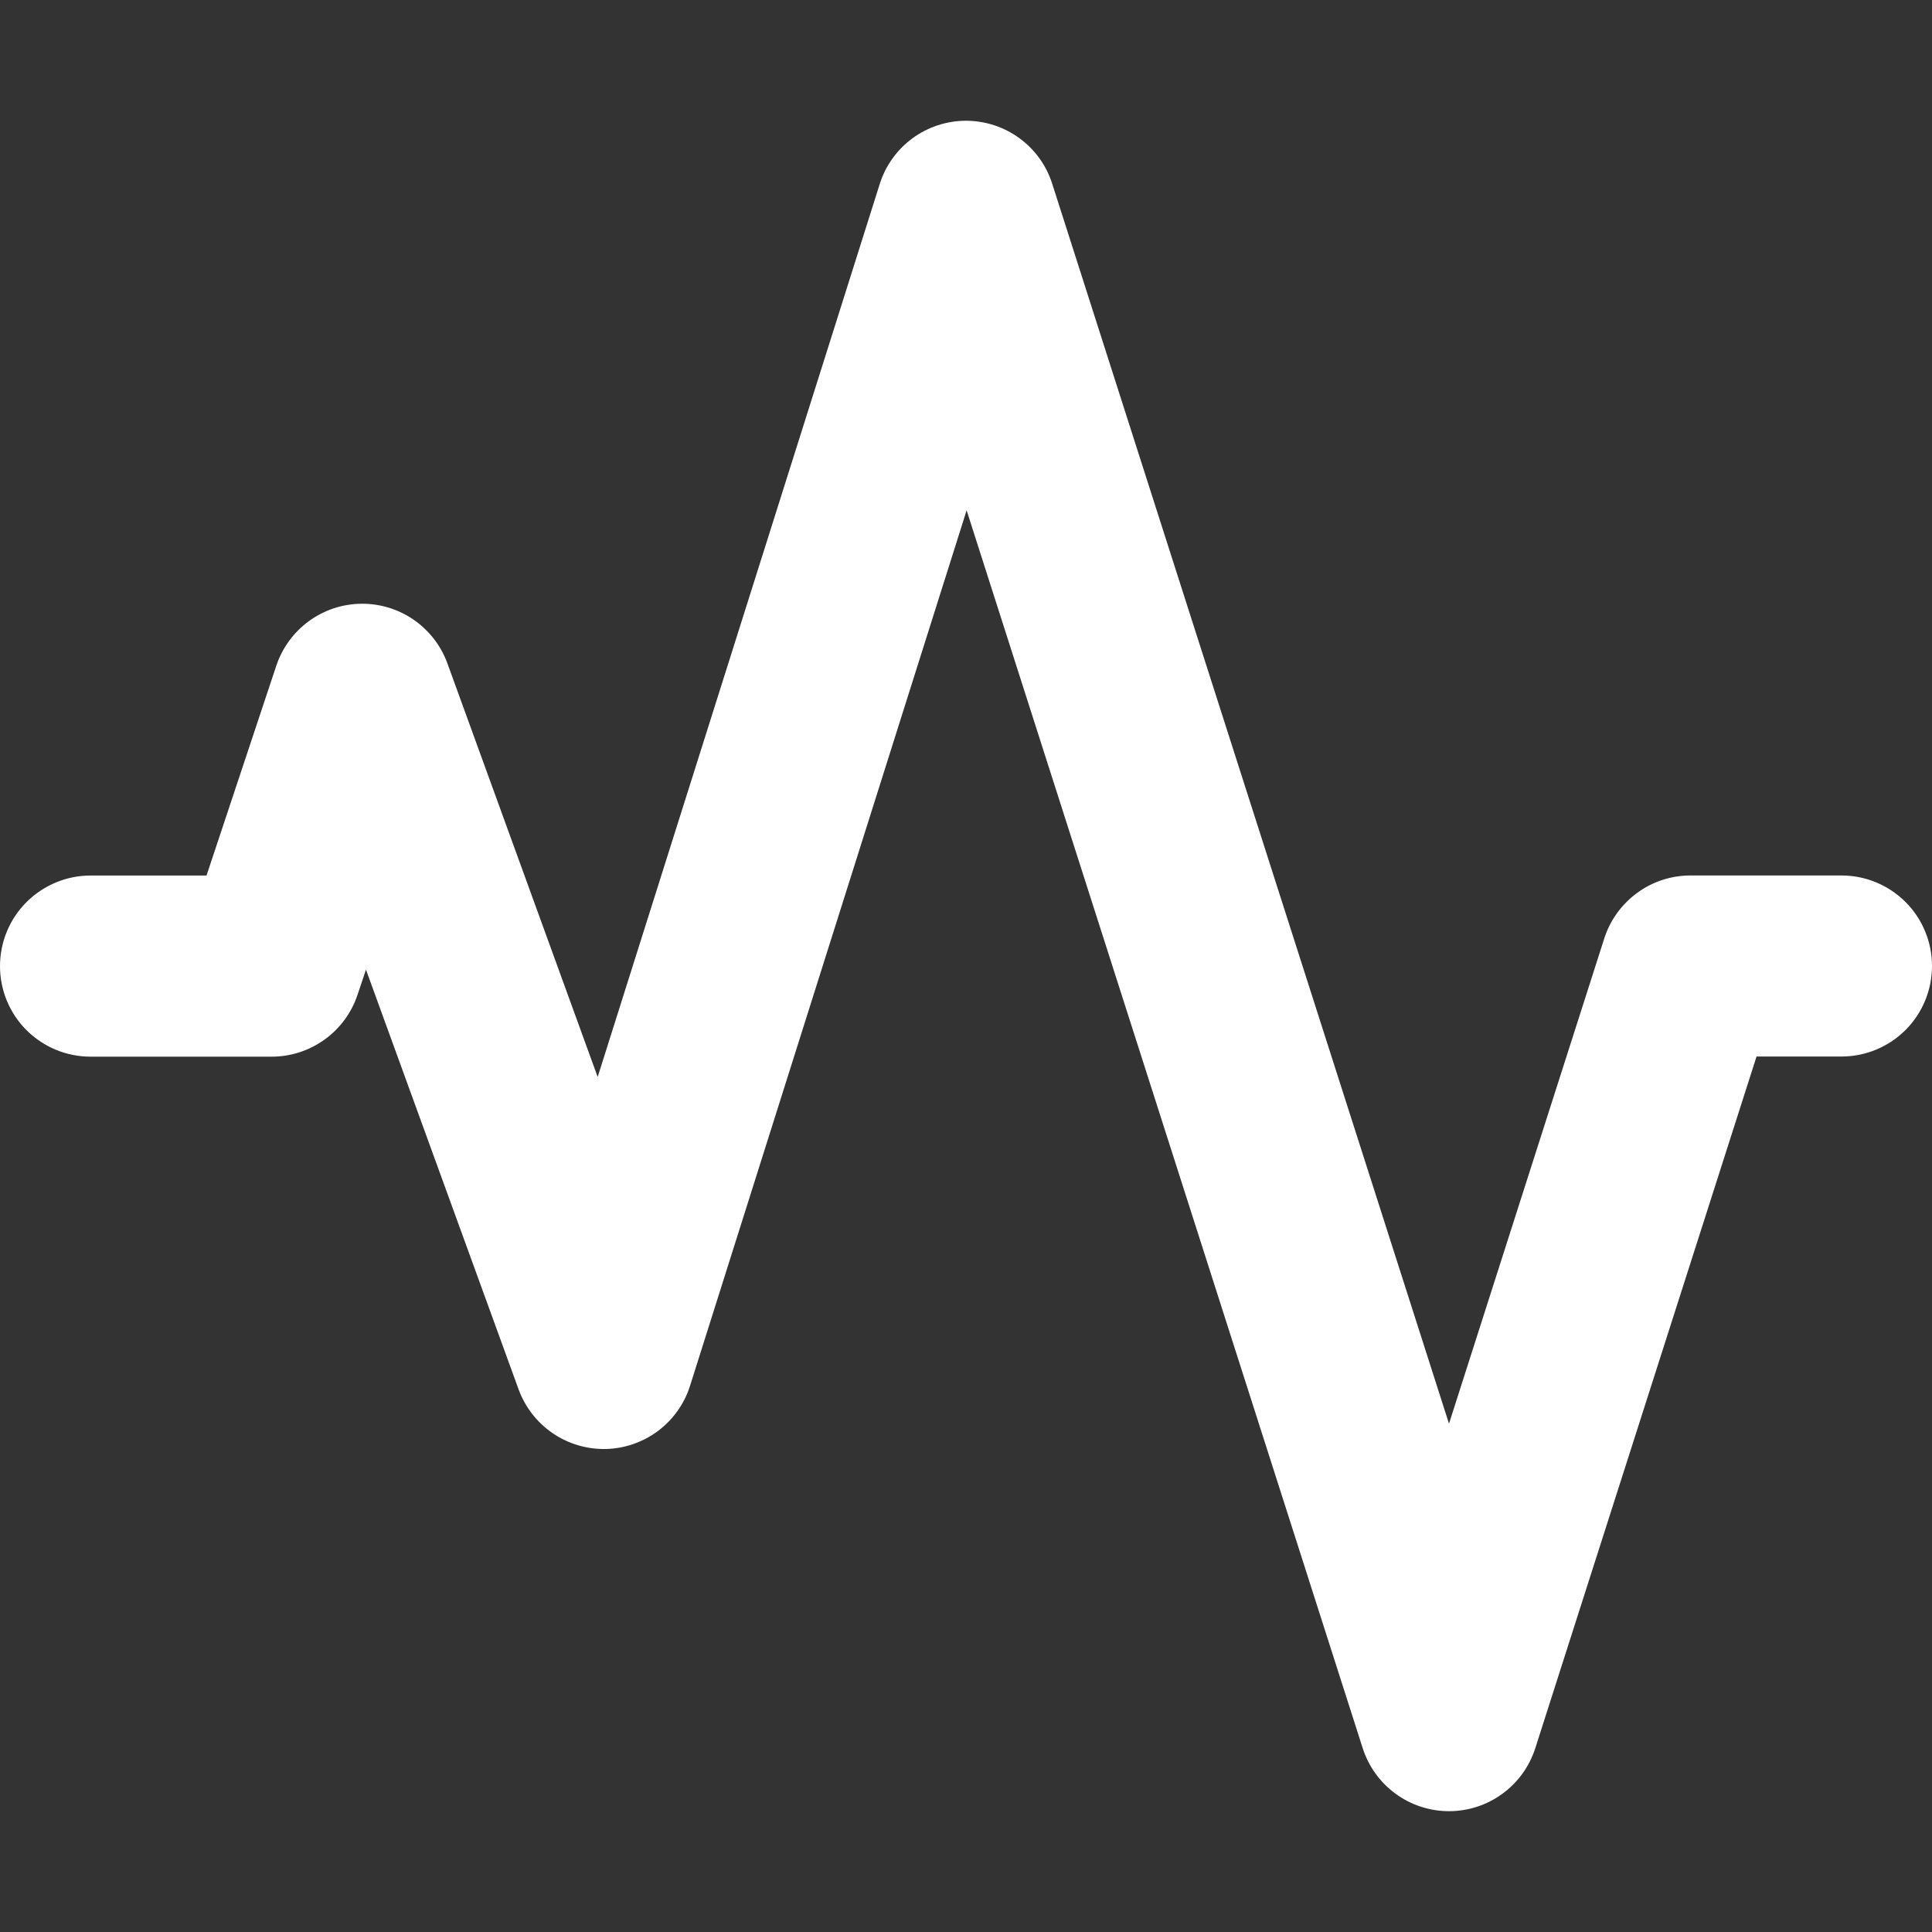 <svg width="28" height="28" viewBox="0 0 28 28" fill="none" xmlns="http://www.w3.org/2000/svg">
<rect x="0" y="0" width="28" height="28" fill="#333333" stroke="none"/>
<path fill-rule="evenodd" clip-rule="evenodd" d="M13.998 1.75C14.277 1.75 14.548 1.838 14.773 2.002C14.998 2.166 15.165 2.397 15.249 2.662L21 20.633L23.25 13.601C23.335 13.336 23.502 13.105 23.726 12.941C23.951 12.776 24.222 12.688 24.5 12.688H26.688C27.036 12.688 27.369 12.826 27.616 13.072C27.862 13.318 28 13.652 28 14C28 14.348 27.862 14.682 27.616 14.928C27.369 15.174 27.036 15.312 26.688 15.312H25.457L22.25 25.338C22.164 25.603 21.998 25.834 21.773 25.997C21.549 26.161 21.278 26.249 21 26.249C20.722 26.249 20.451 26.161 20.227 25.997C20.002 25.834 19.836 25.603 19.75 25.338L14.009 7.396L10.001 20.083C9.919 20.344 9.756 20.573 9.537 20.738C9.317 20.902 9.052 20.994 8.778 21C8.503 21.005 8.234 20.925 8.008 20.77C7.782 20.615 7.61 20.393 7.516 20.136L5.304 14.053L5.182 14.416C5.095 14.678 4.928 14.905 4.704 15.066C4.481 15.227 4.213 15.314 3.938 15.314H1.312C0.964 15.314 0.631 15.176 0.384 14.93C0.138 14.684 0 14.35 0 14.002C0 13.654 0.138 13.32 0.384 13.074C0.631 12.828 0.964 12.689 1.312 12.689H2.993L4.004 9.649C4.09 9.391 4.254 9.165 4.474 9.004C4.694 8.842 4.959 8.754 5.231 8.75C5.504 8.746 5.771 8.827 5.996 8.982C6.22 9.137 6.391 9.358 6.484 9.614L8.662 15.608L12.749 2.669C12.832 2.403 12.999 2.17 13.223 2.005C13.448 1.84 13.719 1.751 13.998 1.75V1.75Z" fill="white"/>
</svg>

